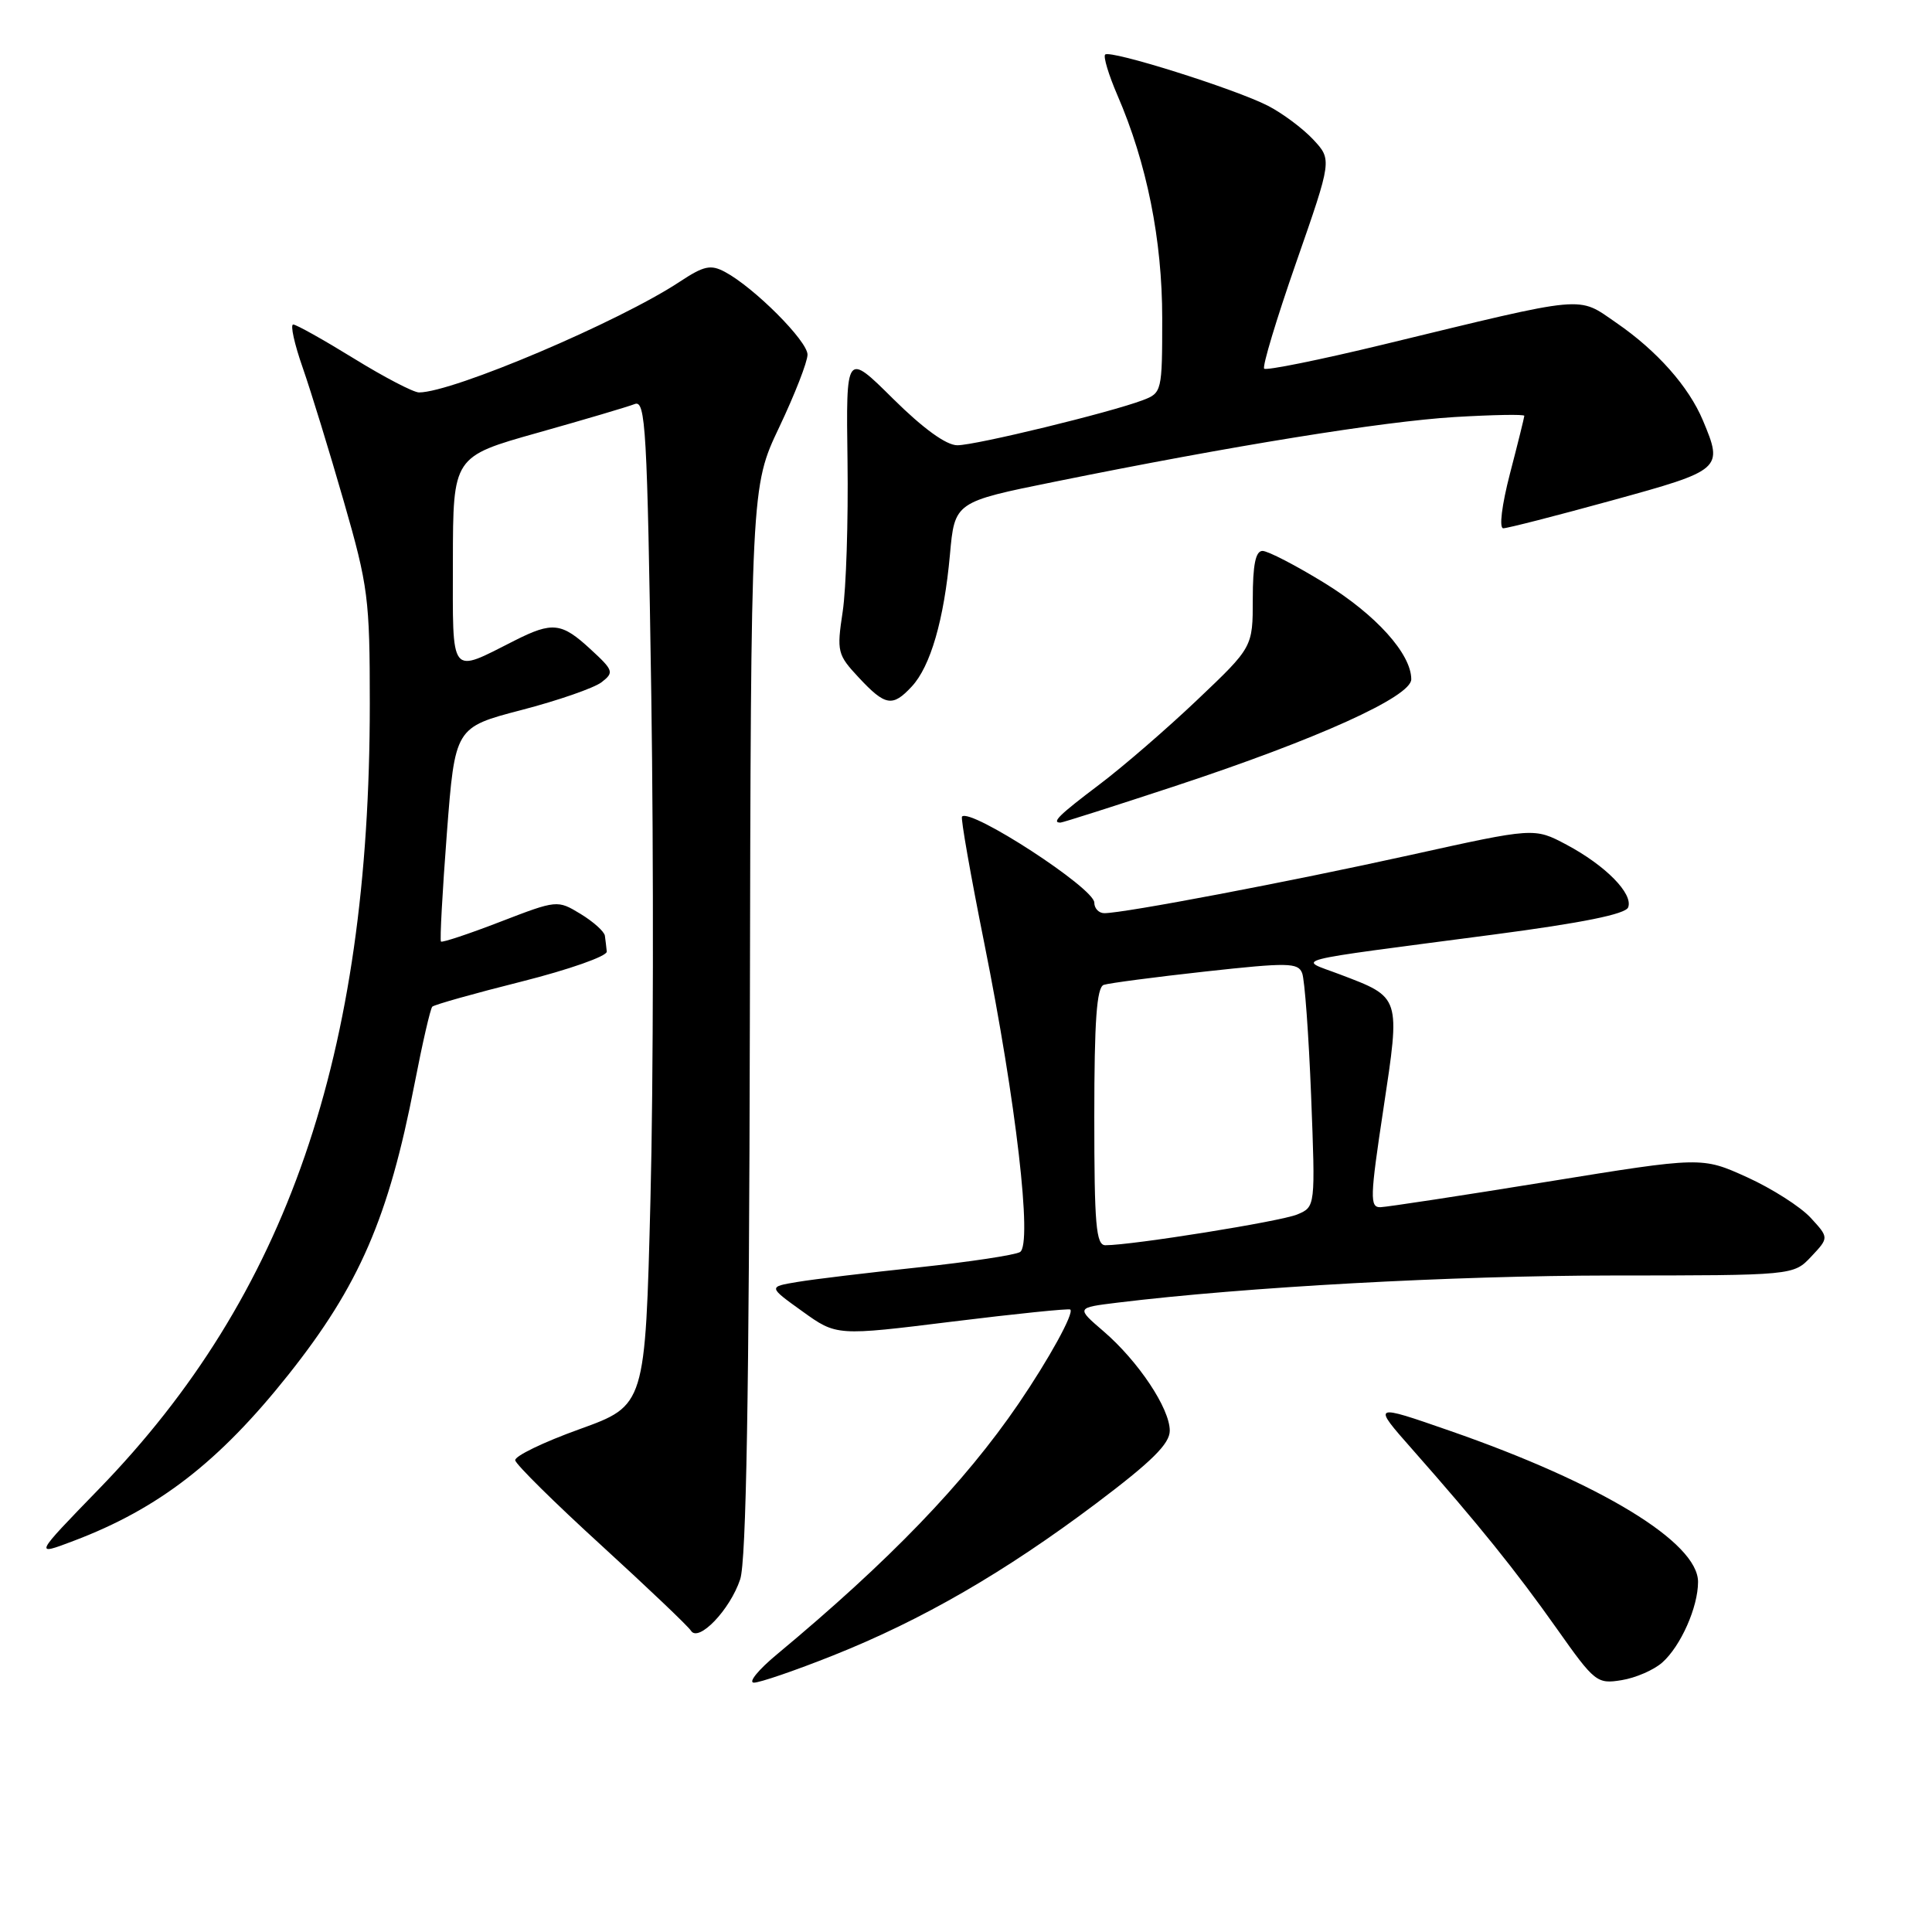 <?xml version="1.0" encoding="UTF-8" standalone="no"?>
<!DOCTYPE svg PUBLIC "-//W3C//DTD SVG 1.1//EN" "http://www.w3.org/Graphics/SVG/1.1/DTD/svg11.dtd" >
<svg xmlns="http://www.w3.org/2000/svg" xmlns:xlink="http://www.w3.org/1999/xlink" version="1.1" viewBox="0 0 256 256">
 <g >
 <path fill="currentColor"
d=" M 110.38 219.36 C 122.18 214.66 133.11 208.34 145.25 199.21 C 152.62 193.66 155.00 191.31 155.00 189.57 C 155.00 186.62 150.83 180.36 146.21 176.39 C 142.59 173.28 142.59 173.28 148.05 172.61 C 165.06 170.53 192.47 169.03 213.58 169.01 C 237.65 169.00 237.65 169.00 240.00 166.50 C 242.35 164.00 242.35 164.00 239.92 161.36 C 238.59 159.91 234.80 157.49 231.50 155.99 C 225.50 153.27 225.50 153.27 205.00 156.59 C 193.72 158.42 183.79 159.93 182.92 159.96 C 181.49 160.00 181.53 158.68 183.31 146.93 C 185.57 131.96 185.64 132.19 177.56 129.12 C 171.93 126.98 169.85 127.53 197.87 123.84 C 209.66 122.29 215.40 121.13 215.74 120.23 C 216.43 118.42 212.73 114.67 207.56 111.92 C 203.30 109.66 203.30 109.66 186.90 113.29 C 170.84 116.84 148.95 121.00 146.33 121.00 C 145.60 121.00 145.00 120.37 145.00 119.60 C 145.00 117.69 128.62 107.04 127.47 108.20 C 127.28 108.39 128.61 115.96 130.43 125.02 C 134.64 146.01 136.82 164.87 135.16 165.90 C 134.51 166.30 128.47 167.21 121.74 167.93 C 115.01 168.64 107.76 169.51 105.64 169.87 C 101.79 170.51 101.79 170.51 106.32 173.76 C 110.85 177.02 110.85 177.02 126.18 175.12 C 134.60 174.08 141.65 173.36 141.82 173.52 C 142.35 173.99 139.00 180.07 134.96 186.00 C 127.79 196.50 117.85 206.82 102.95 219.21 C 100.50 221.24 99.12 222.93 99.88 222.96 C 100.63 222.98 105.36 221.36 110.38 219.36 Z  M 220.26 220.29 C 222.71 218.12 225.00 212.95 225.00 209.61 C 225.00 204.38 212.15 196.55 192.15 189.60 C 181.80 186.00 181.80 186.00 187.15 192.06 C 195.93 202.01 200.83 208.09 206.31 215.84 C 211.30 222.91 211.62 223.16 214.87 222.63 C 216.73 222.33 219.15 221.28 220.26 220.29 Z  M 98.08 209.26 C 98.88 206.84 99.26 184.87 99.36 135.16 C 99.50 64.50 99.50 64.50 103.25 56.61 C 105.31 52.27 107.00 47.94 107.00 46.99 C 107.00 45.18 99.93 38.10 96.06 36.03 C 94.17 35.02 93.27 35.22 90.10 37.31 C 82.07 42.63 60.00 52.00 55.52 52.00 C 54.79 52.00 50.91 49.98 46.89 47.50 C 42.88 45.03 39.26 43.00 38.85 43.00 C 38.44 43.00 39.01 45.59 40.12 48.75 C 41.22 51.91 43.67 59.88 45.56 66.46 C 48.79 77.68 49.00 79.33 49.00 93.25 C 49.00 139.86 38.03 171.65 13.08 197.33 C 4.50 206.17 4.50 206.17 9.74 204.18 C 21.01 199.92 29.02 193.72 38.21 182.16 C 47.60 170.34 51.49 161.37 54.93 143.61 C 55.97 138.24 57.03 133.64 57.28 133.39 C 57.54 133.13 62.86 131.63 69.12 130.06 C 75.38 128.48 80.45 126.70 80.40 126.09 C 80.34 125.49 80.23 124.54 80.15 123.99 C 80.07 123.43 78.62 122.13 76.93 121.10 C 73.86 119.24 73.82 119.24 66.29 122.14 C 62.13 123.75 58.59 124.92 58.43 124.76 C 58.27 124.60 58.62 118.15 59.21 110.43 C 60.29 96.38 60.29 96.38 69.10 94.08 C 73.95 92.82 78.72 91.16 79.71 90.40 C 81.39 89.10 81.30 88.83 78.23 86.01 C 74.42 82.49 73.20 82.35 68.21 84.87 C 59.50 89.27 60.00 89.91 60.01 74.32 C 60.03 60.50 60.03 60.50 71.26 57.34 C 77.44 55.60 83.22 53.89 84.10 53.54 C 85.55 52.96 85.76 56.71 86.30 92.20 C 86.62 113.82 86.58 143.82 86.19 158.87 C 85.50 186.23 85.50 186.23 76.80 189.37 C 72.01 191.09 68.17 192.95 68.27 193.50 C 68.36 194.05 73.48 199.11 79.66 204.75 C 85.83 210.39 91.18 215.48 91.55 216.07 C 92.54 217.69 96.74 213.31 98.08 209.26 Z  M 155.76 104.14 C 174.61 97.92 187.00 92.31 187.00 90.01 C 187.00 86.64 182.31 81.44 175.50 77.25 C 171.69 74.91 168.00 73.00 167.29 73.00 C 166.37 73.00 166.00 74.84 166.00 79.37 C 166.00 85.75 166.00 85.75 158.65 92.73 C 154.61 96.57 148.76 101.63 145.65 103.97 C 140.33 107.99 139.30 109.00 140.51 109.00 C 140.80 109.00 147.66 106.81 155.76 104.14 Z  M 120.81 90.97 C 123.30 88.30 125.09 82.11 125.87 73.51 C 126.50 66.51 126.50 66.51 139.81 63.82 C 163.29 59.06 183.25 55.84 192.75 55.26 C 197.84 54.96 201.99 54.88 201.98 55.10 C 201.97 55.32 201.12 58.76 200.08 62.75 C 198.99 66.96 198.62 70.00 199.19 70.00 C 199.74 70.00 206.22 68.34 213.59 66.31 C 228.21 62.29 228.35 62.16 225.65 55.72 C 223.77 51.23 219.57 46.49 214.21 42.80 C 208.94 39.18 210.66 39.02 183.26 45.66 C 174.87 47.69 167.79 49.12 167.51 48.85 C 167.24 48.57 169.15 42.23 171.76 34.75 C 176.50 21.16 176.50 21.16 174.00 18.48 C 172.62 17.01 169.93 15.00 168.00 14.01 C 163.62 11.77 147.10 6.57 146.44 7.23 C 146.17 7.50 146.90 9.92 148.06 12.61 C 151.97 21.64 154.00 31.77 154.00 42.18 C 154.00 51.85 153.95 52.07 151.44 53.02 C 147.13 54.66 129.28 59.00 126.85 59.00 C 125.38 59.00 122.32 56.78 118.33 52.83 C 112.10 46.65 112.10 46.65 112.30 61.08 C 112.41 69.01 112.12 78.00 111.66 81.05 C 110.86 86.35 110.95 86.74 113.81 89.80 C 117.31 93.55 118.27 93.71 120.81 90.97 Z  M 145.00 147.97 C 145.00 135.24 145.32 130.83 146.25 130.50 C 146.94 130.27 153.00 129.47 159.72 128.73 C 170.65 127.53 172.00 127.55 172.54 128.94 C 172.88 129.80 173.41 137.12 173.73 145.20 C 174.30 159.91 174.30 159.91 171.90 160.92 C 169.73 161.84 150.02 165.00 146.47 165.00 C 145.23 165.00 145.00 162.29 145.00 147.97 Z "/>
</g>
</svg>